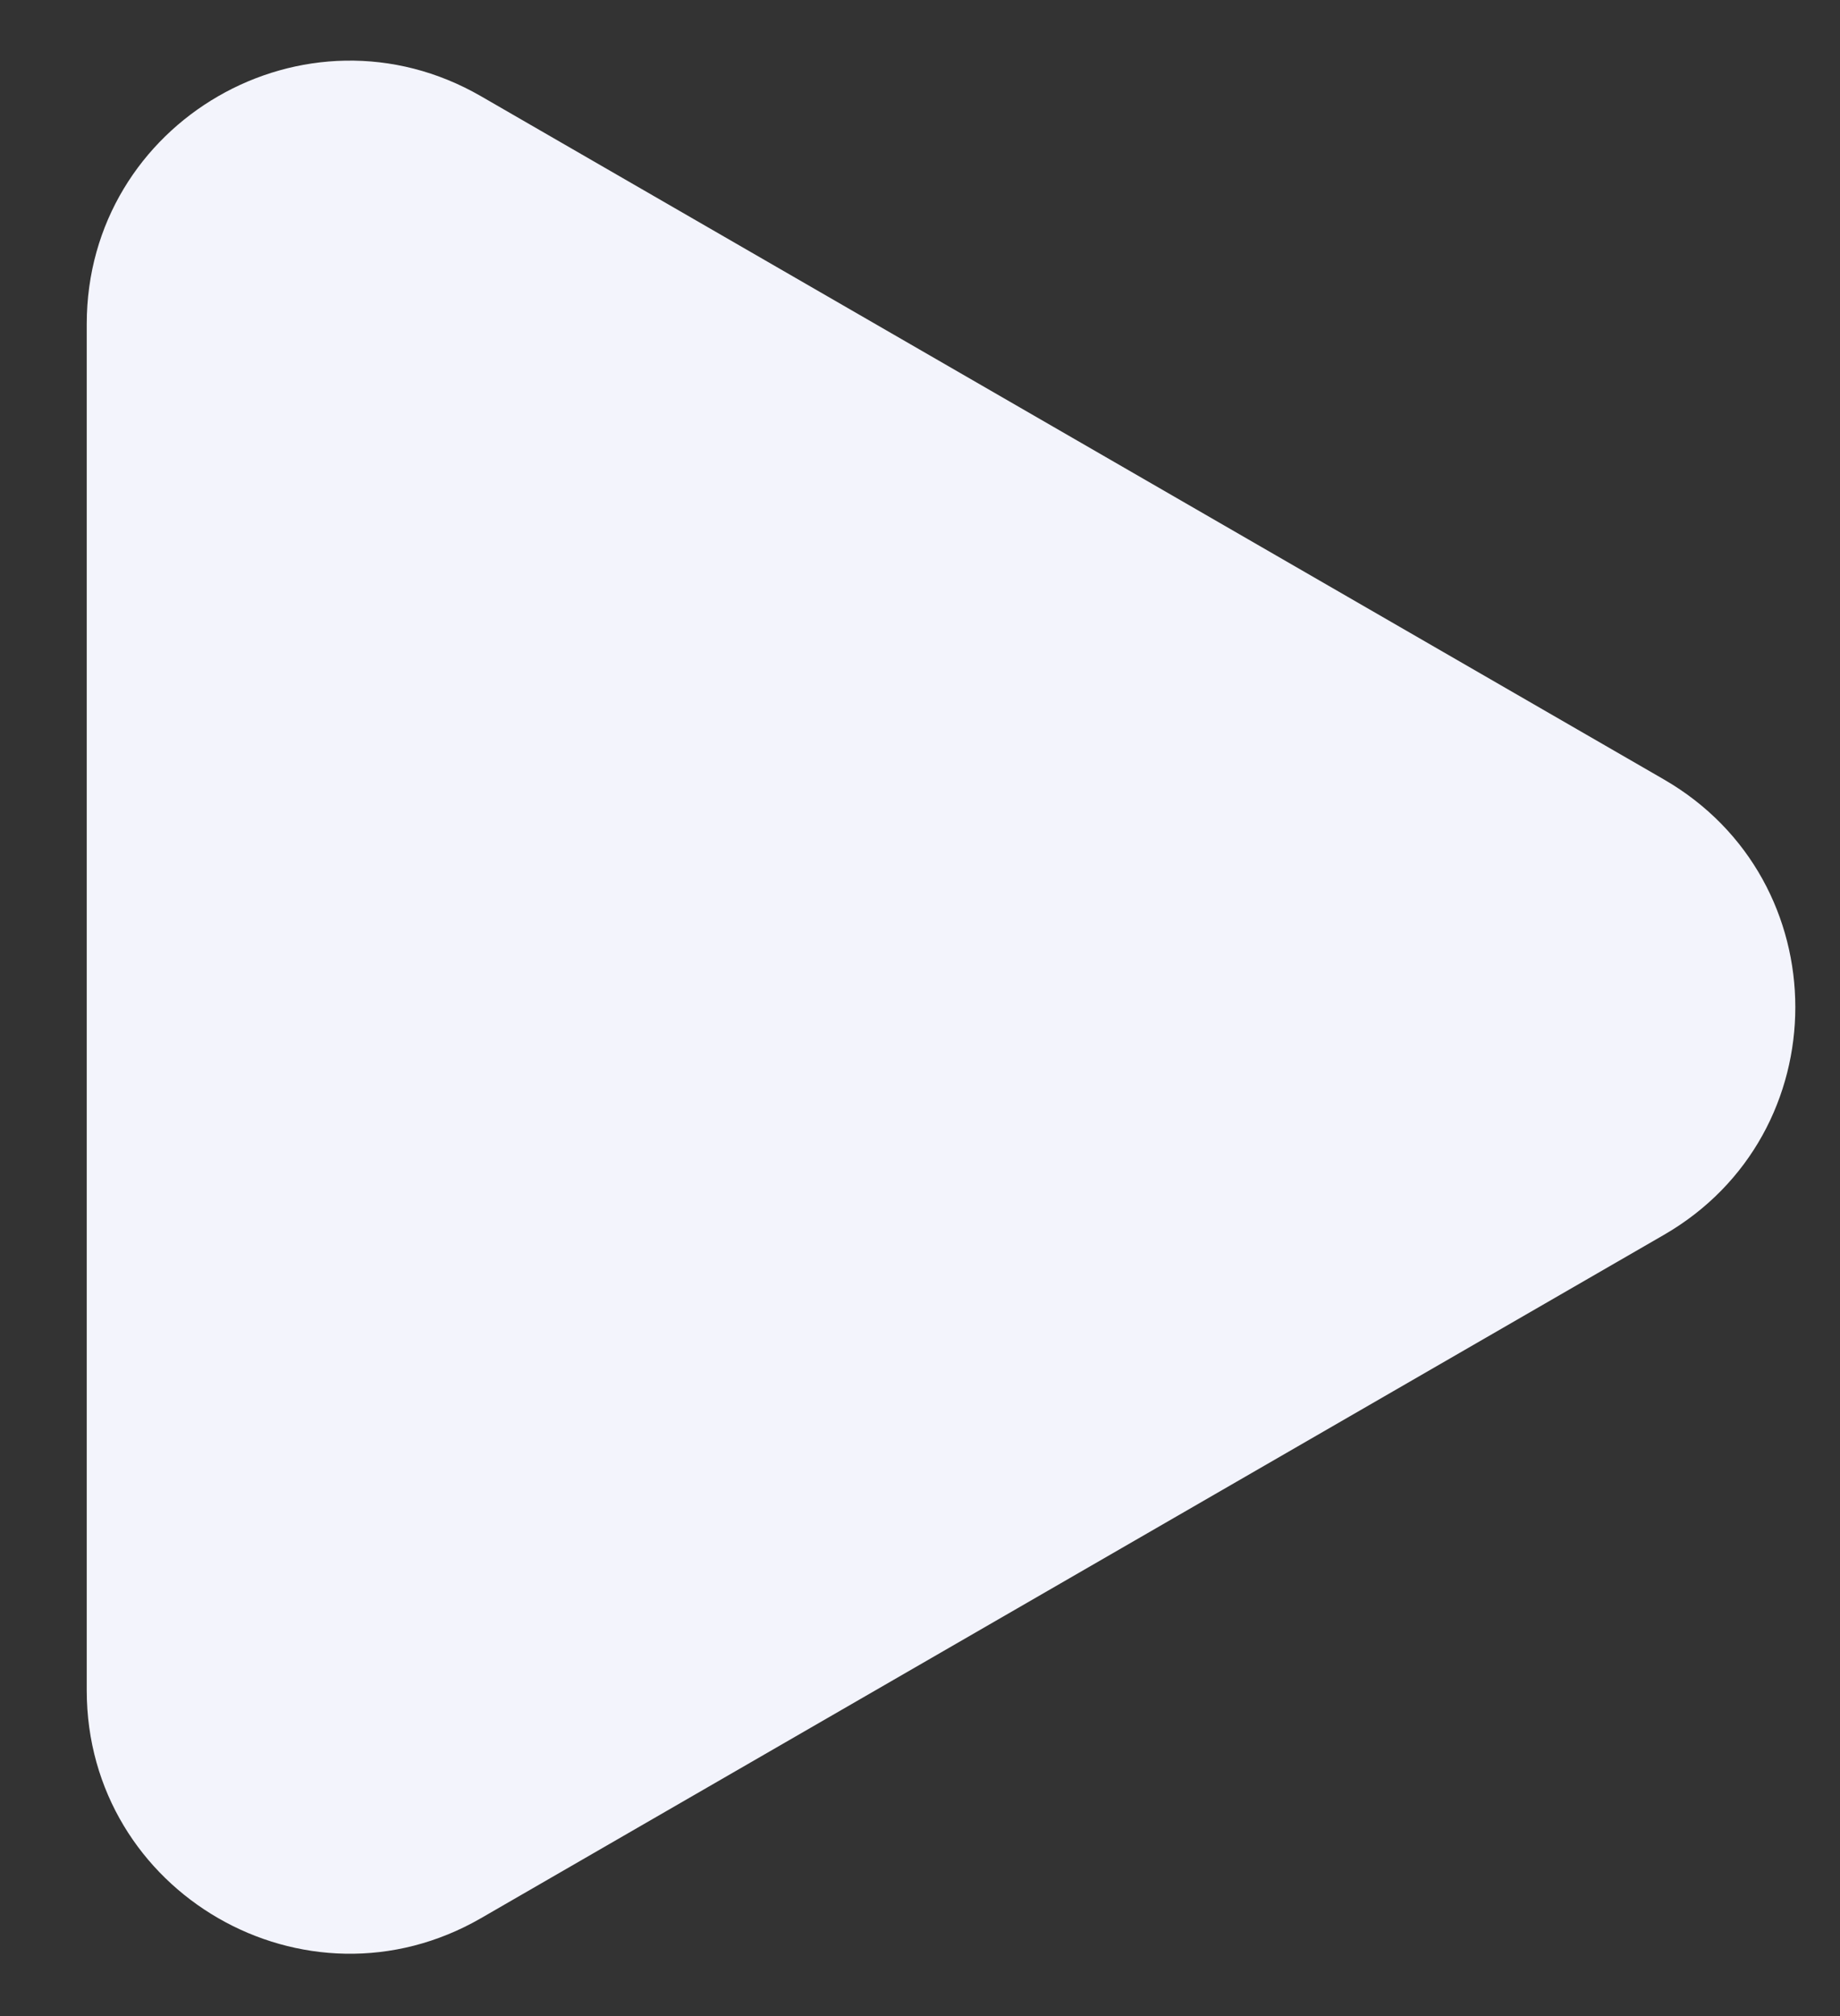 <svg width="21" height="23" viewBox="0 0 21 23" fill="none" xmlns="http://www.w3.org/2000/svg">
<rect x="0" y="0" width="21" height="23" fill="#333333" stroke="none"/>
<path d="M5.49 21.883C3.49 23.037 0.99 21.594 0.99 19.285L0.99 3.696C0.99 1.387 3.49 -0.057 5.49 1.098L18.99 8.892C20.99 10.047 20.99 12.934 18.99 14.088L5.49 21.883Z" fill="#F3F4FC"/>
</svg>
